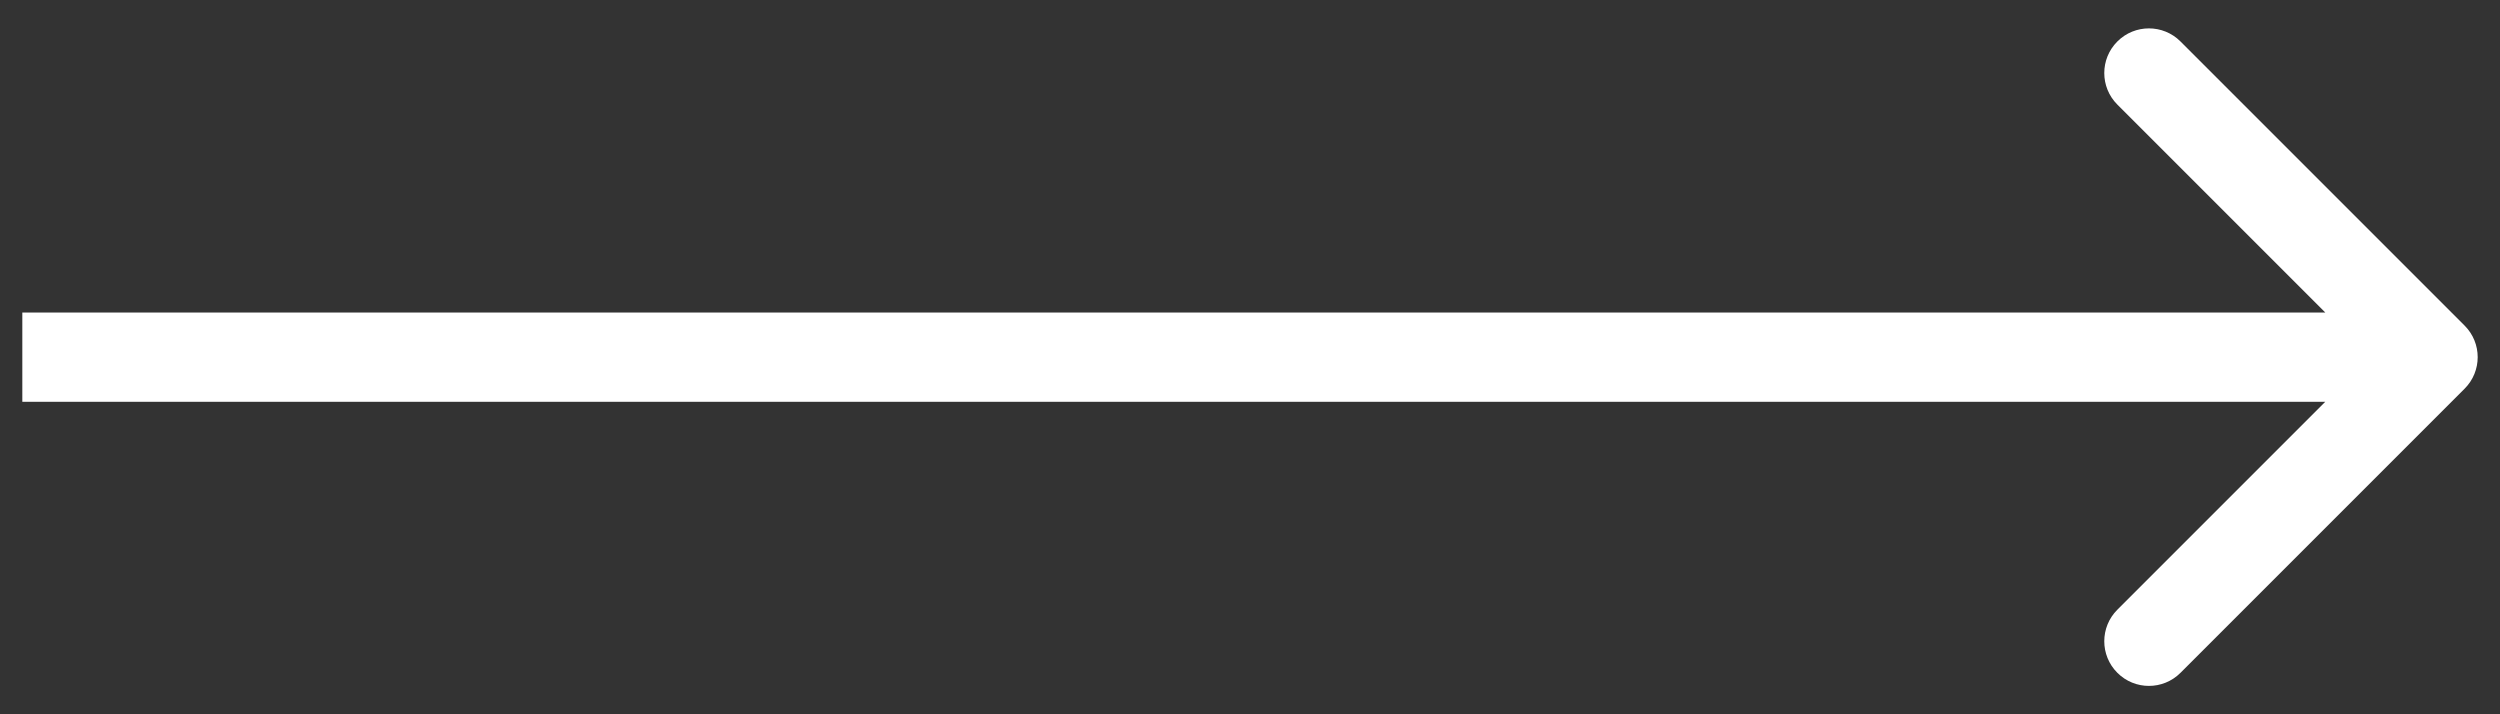 <svg width="56" height="16" viewBox="0 0 56 16" fill="none" xmlns="http://www.w3.org/2000/svg">
<rect x="0" y="0" width="56" height="16" fill="#333333" stroke="none"/>
<path d="M55.207 8.707C55.598 8.317 55.598 7.683 55.207 7.293L48.843 0.929C48.453 0.538 47.819 0.538 47.429 0.929C47.038 1.319 47.038 1.953 47.429 2.343L53.086 8L47.429 13.657C47.038 14.047 47.038 14.681 47.429 15.071C47.819 15.462 48.453 15.462 48.843 15.071L55.207 8.707ZM0.5 9H54.5V7H0.5V9Z" fill="white"/>
</svg>
